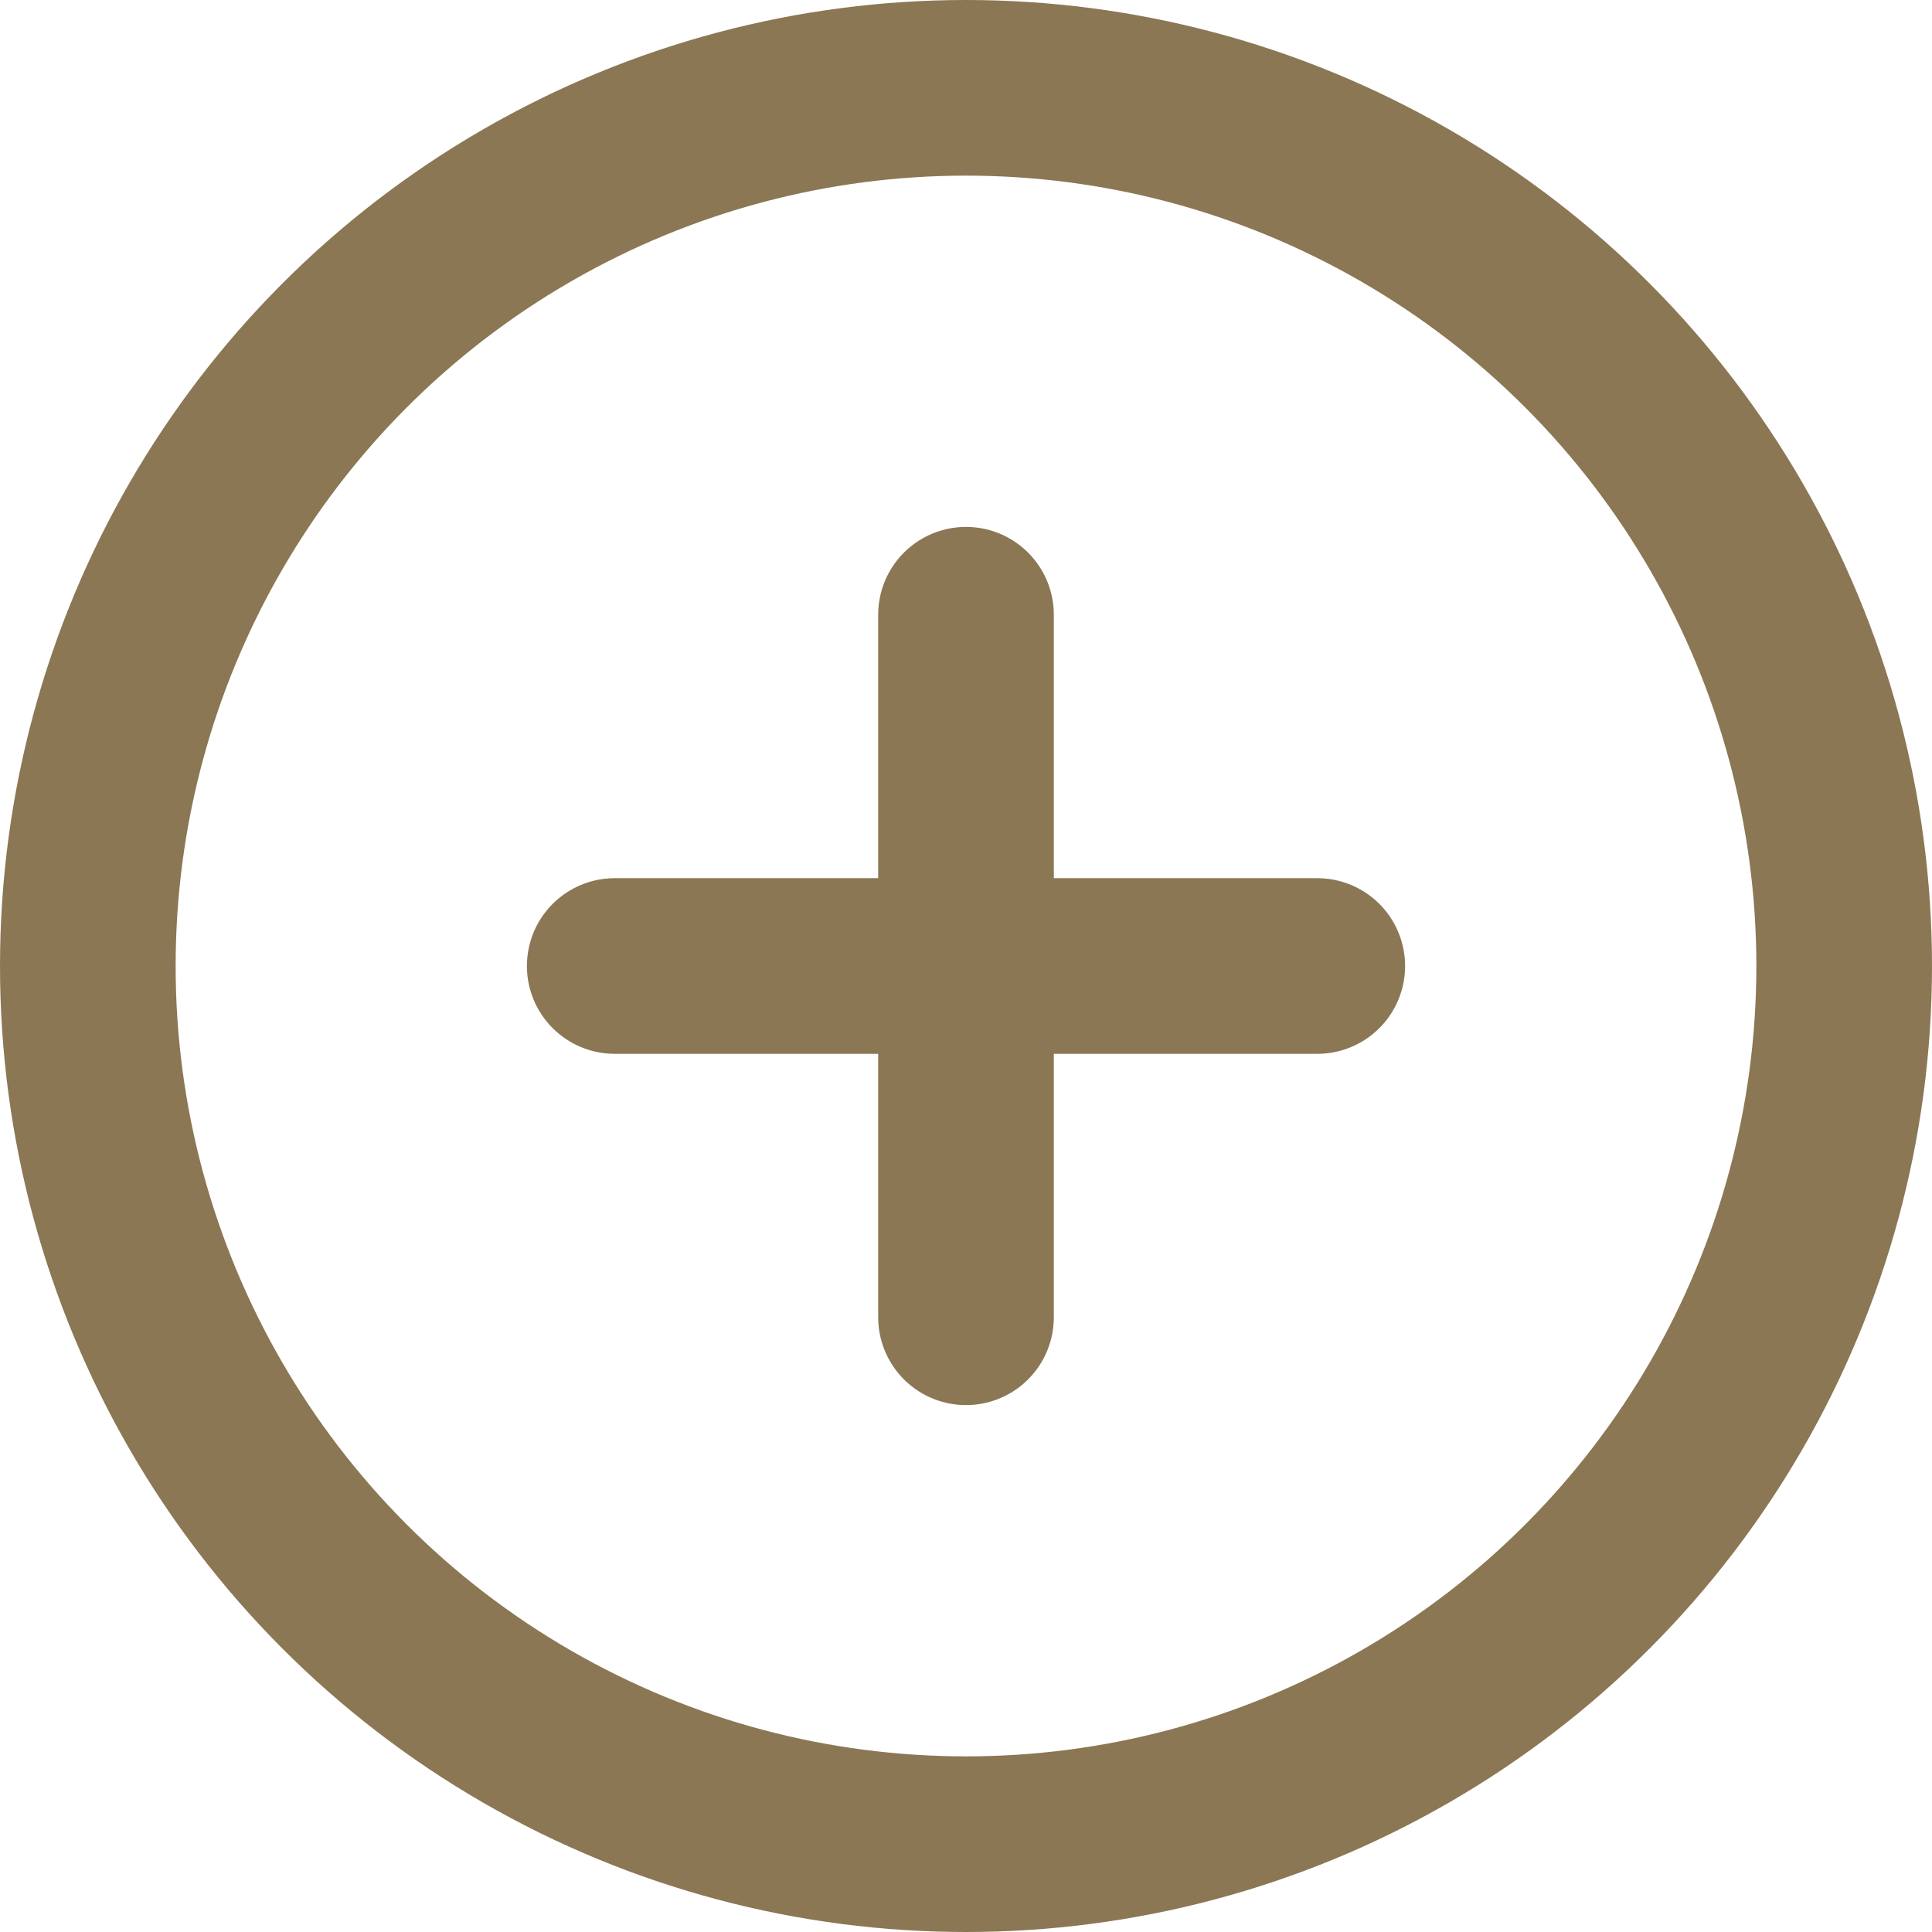 <svg xmlns="http://www.w3.org/2000/svg" width="22" height="22" viewBox="0 0 22 22">
  <g id="plus-circle" transform="translate(-1 -1)">
    <circle id="Ellipse_2" data-name="Ellipse 2" cx="10" cy="10" r="10" transform="translate(2 2)" fill="none" stroke="#8b7754" stroke-linecap="round" stroke-linejoin="round" stroke-width="2"/>
    <line id="Line_1" data-name="Line 1" y2="8" transform="translate(12 8)" fill="none" stroke="#8b7754" stroke-linecap="round" stroke-linejoin="round" stroke-width="2"/>
    <line id="Line_2" data-name="Line 2" x2="8" transform="translate(8 12)" fill="none" stroke="#8b7754" stroke-linecap="round" stroke-linejoin="round" stroke-width="2"/>
  </g>
</svg>
